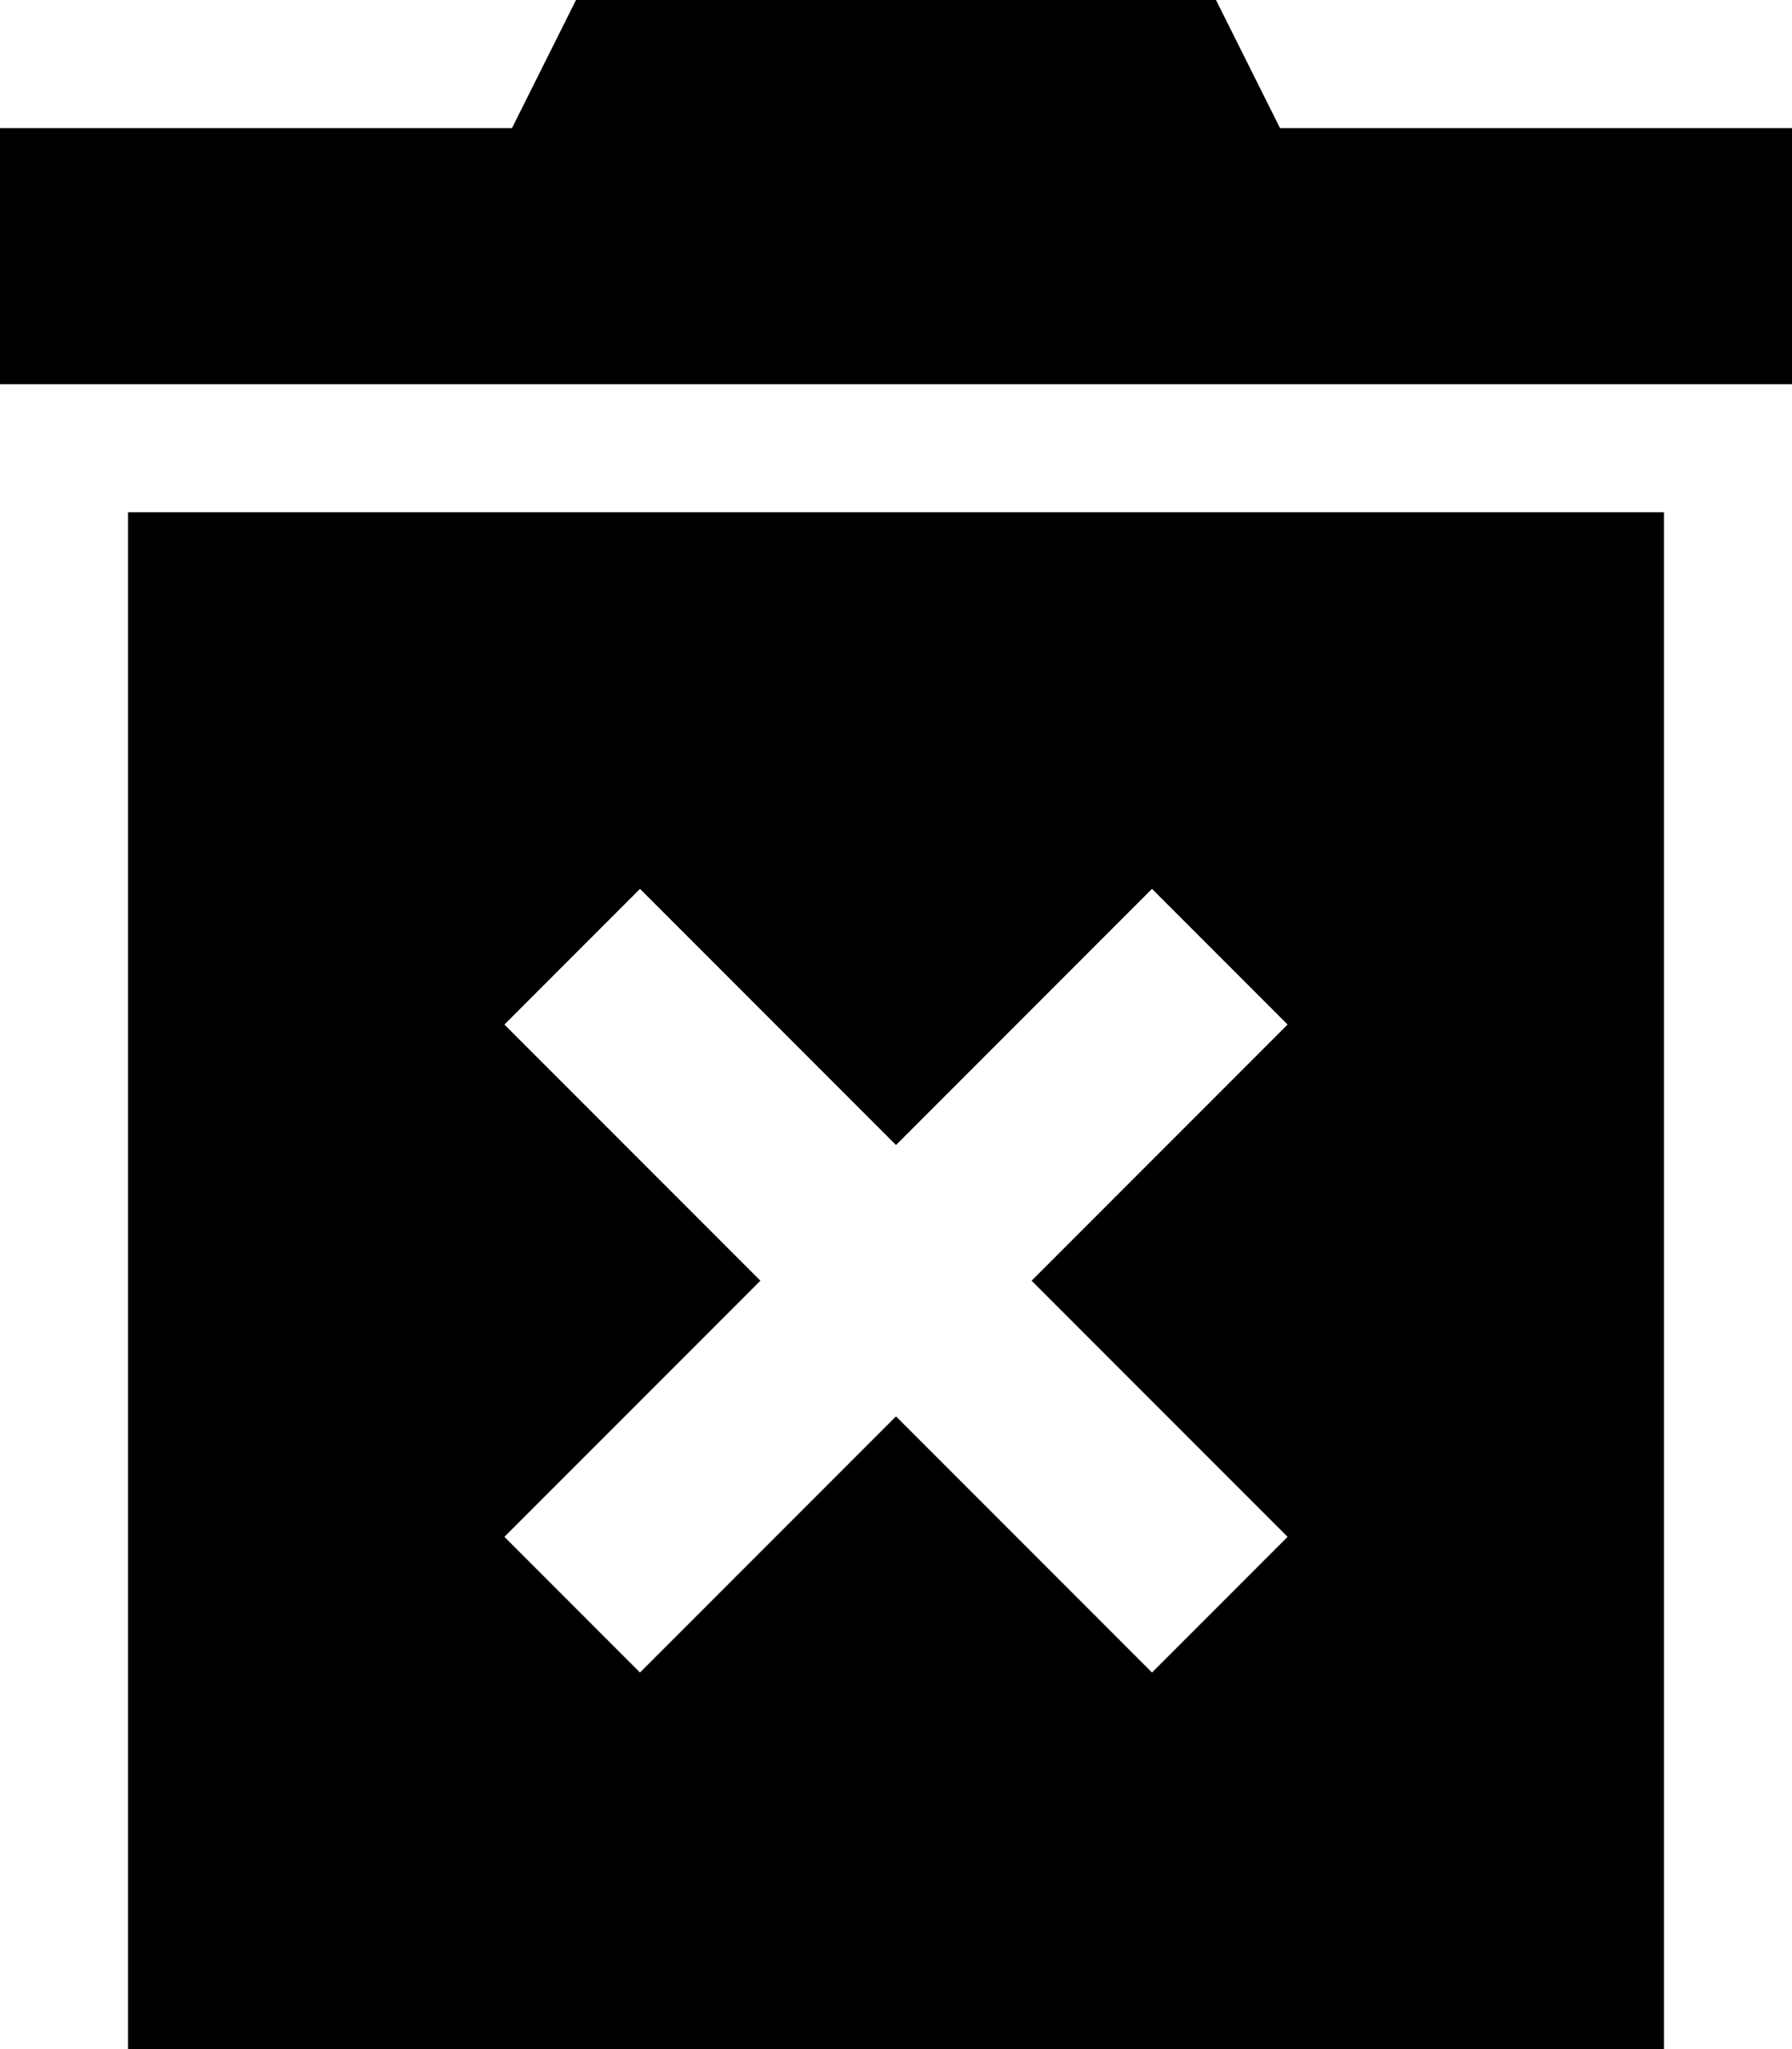 <svg xmlns="http://www.w3.org/2000/svg" viewBox="0 0 448 512"><!--! Font Awesome Pro 6.5.0 by @fontawesome - https://fontawesome.com License - https://fontawesome.com/license (Commercial License) Copyright 2023 Fonticons, Inc. --><path d="M304 0l16 32H448V96H0V32H128L144 0H304zM32 128H416V512H32V128zM321.9 256L288 222.1l-17 17-47 47-47-47-17-17L126.1 256l17 17 47 47-47 47-17 17L160 417.9l17-17 47-47 47 47 17 17L321.9 384l-17-17-47-47 47-47 17-17z"/></svg>